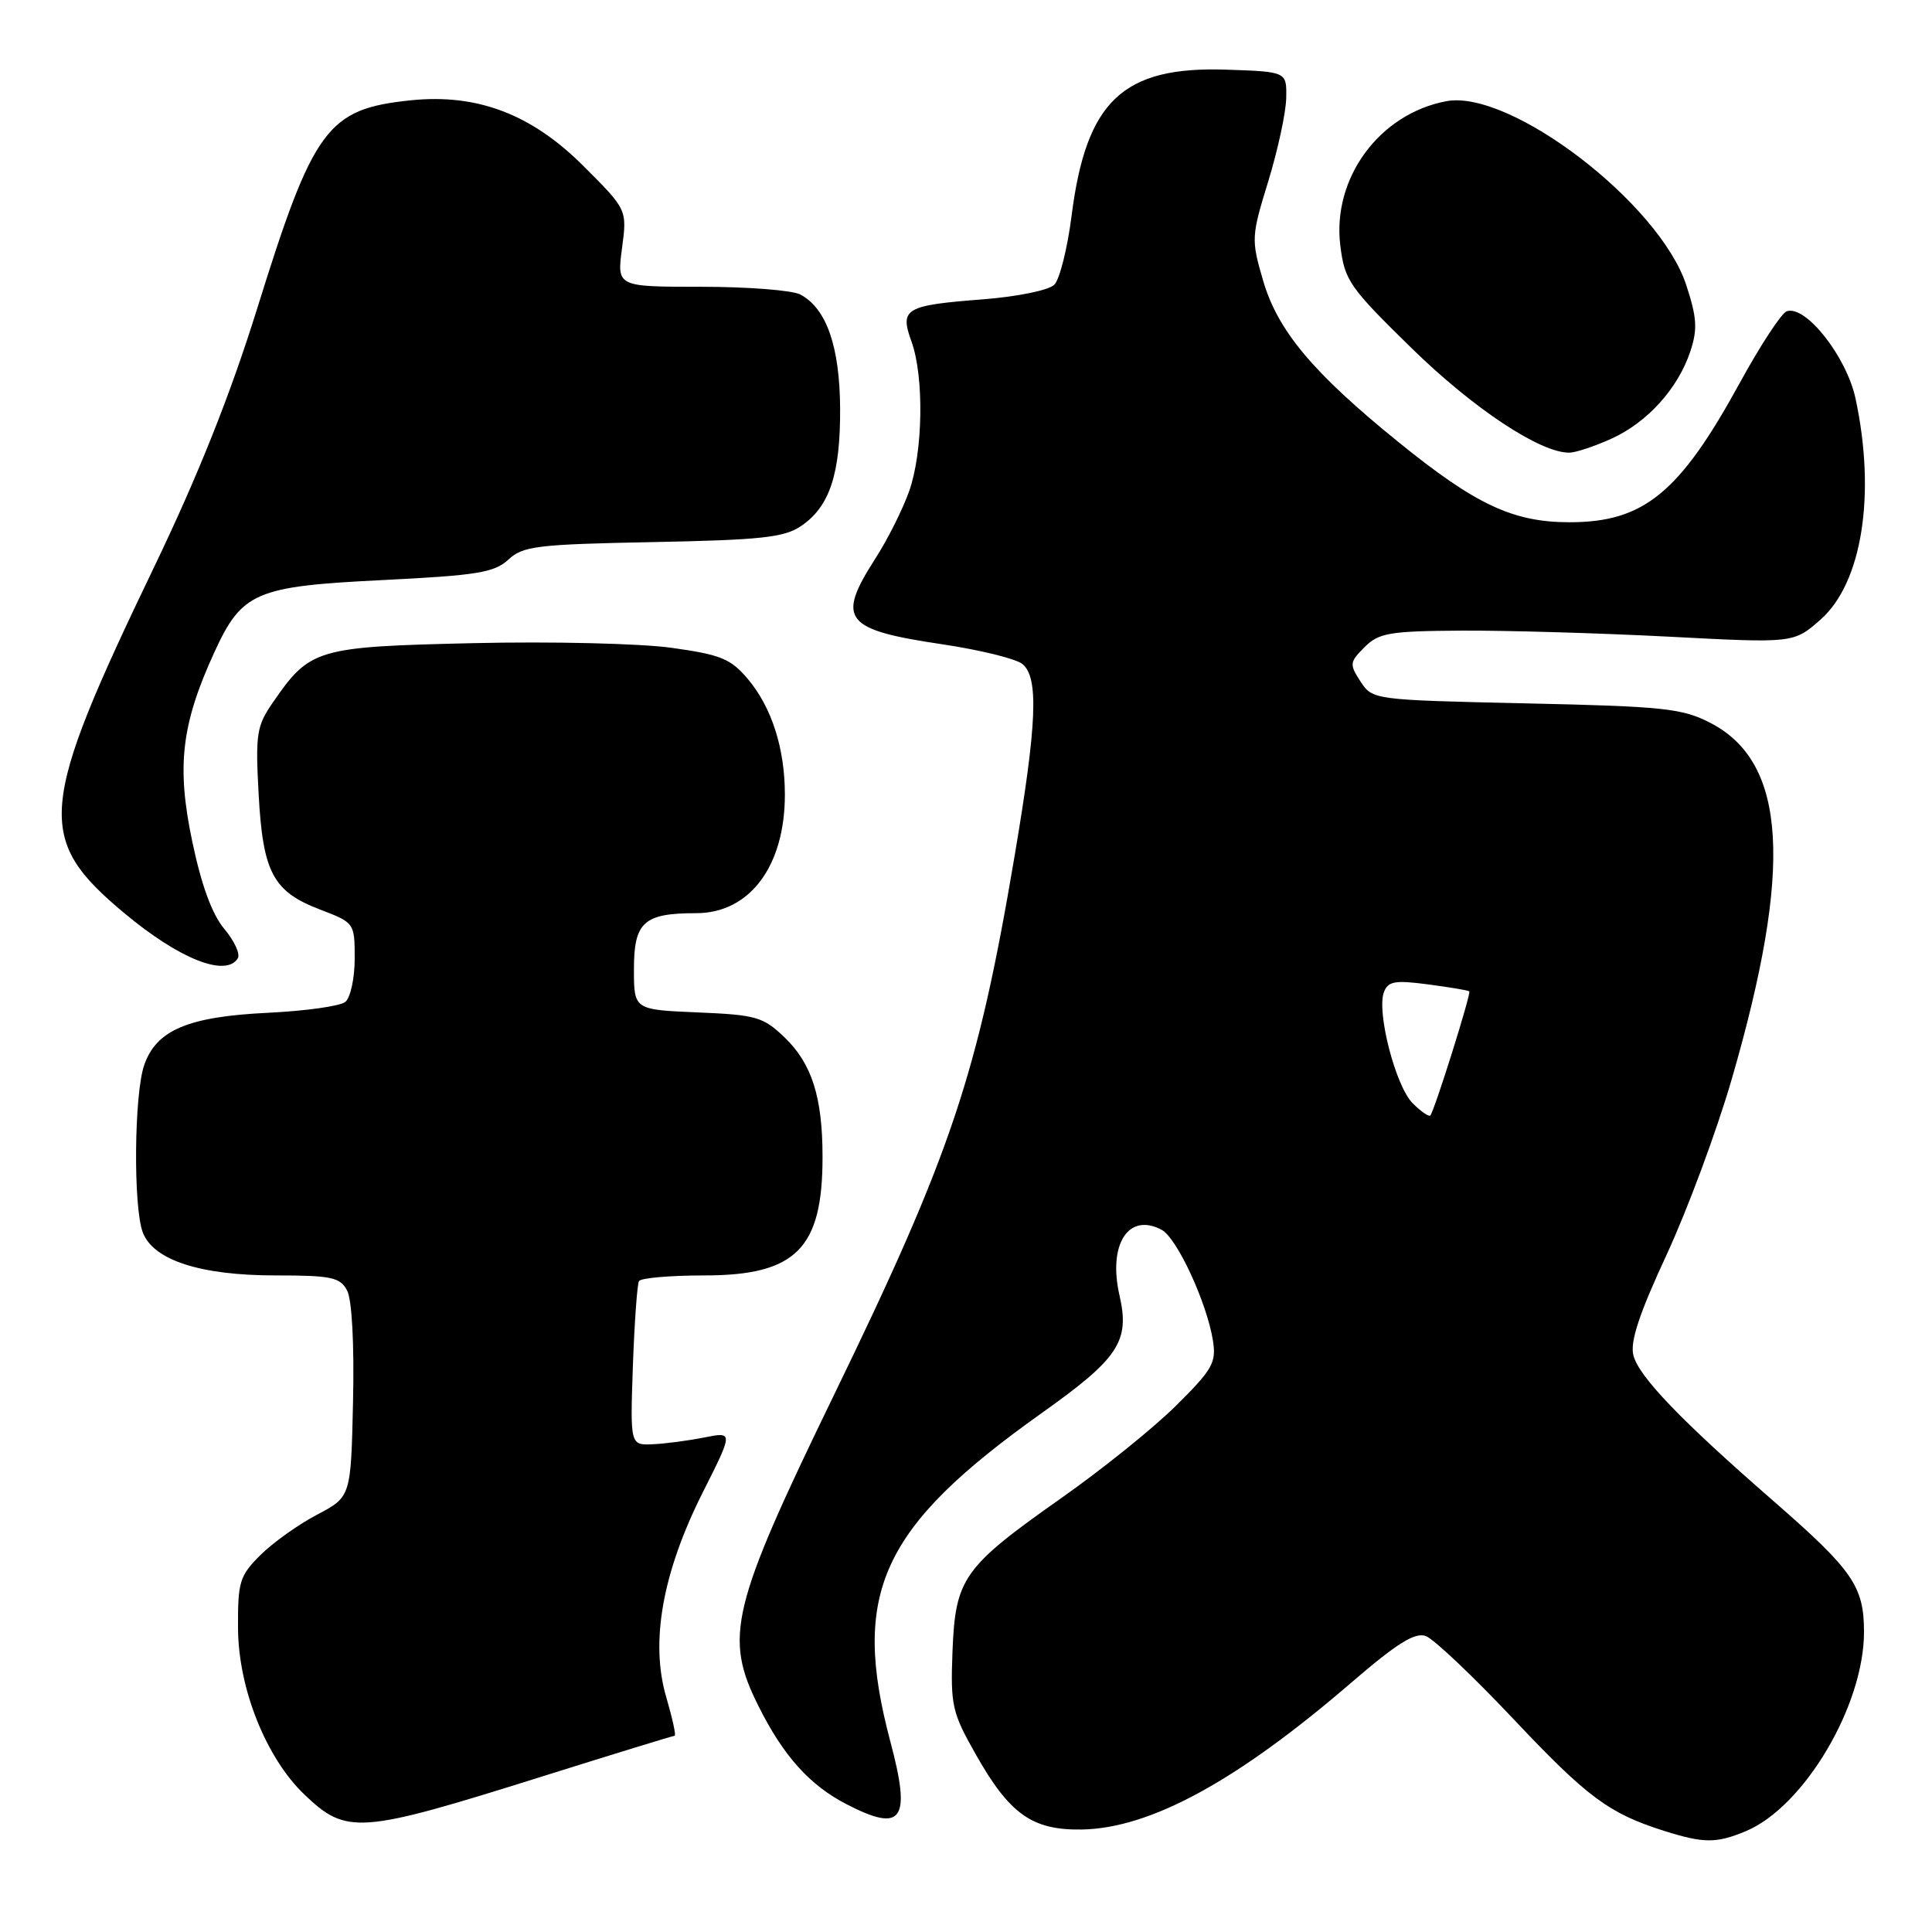 <?xml version="1.0" encoding="UTF-8" standalone="no"?>
<!DOCTYPE svg PUBLIC "-//W3C//DTD SVG 1.1//EN" "http://www.w3.org/Graphics/SVG/1.1/DTD/svg11.dtd" >
<svg xmlns="http://www.w3.org/2000/svg" xmlns:xlink="http://www.w3.org/1999/xlink" version="1.1" viewBox="0 0 256 256">
 <g >
 <path fill="currentColor"
d=" M 231.33 242.64 C 239.05 239.41 247.01 225.99 246.99 216.21 C 246.98 210.19 245.51 208.06 235.00 198.90 C 222.70 188.19 217.14 182.40 216.43 179.57 C 215.98 177.78 217.21 174.07 220.82 166.29 C 223.57 160.36 227.46 149.90 229.45 143.04 C 237.60 114.97 236.78 101.03 226.64 95.79 C 222.91 93.86 220.48 93.60 202.19 93.20 C 181.99 92.75 181.87 92.73 180.28 90.31 C 178.79 88.02 178.82 87.74 180.81 85.75 C 182.70 83.86 184.10 83.62 193.71 83.56 C 199.65 83.53 211.96 83.89 221.09 84.36 C 237.67 85.23 237.67 85.23 241.22 82.11 C 246.73 77.27 248.60 65.54 245.87 52.82 C 244.68 47.27 239.29 40.41 236.76 41.24 C 236.07 41.46 233.25 45.76 230.50 50.79 C 222.54 65.33 217.80 69.20 207.98 69.20 C 200.50 69.20 195.56 66.89 185.33 58.60 C 173.97 49.40 169.29 43.82 167.35 37.12 C 165.78 31.74 165.81 31.30 168.05 24.03 C 169.32 19.89 170.39 14.93 170.43 13.00 C 170.50 9.50 170.50 9.50 162.50 9.23 C 148.78 8.77 143.92 13.36 141.99 28.60 C 141.44 32.91 140.41 37.02 139.70 37.73 C 138.97 38.46 134.79 39.31 130.28 39.66 C 119.91 40.46 119.19 40.88 120.78 45.27 C 122.46 49.92 122.31 59.87 120.47 65.08 C 119.63 67.46 117.61 71.50 115.97 74.04 C 110.80 82.10 111.85 83.44 124.85 85.37 C 129.86 86.12 134.65 87.29 135.48 87.99 C 137.65 89.79 137.41 95.83 134.45 113.36 C 129.54 142.44 126.08 152.79 110.43 185.00 C 96.86 212.96 95.91 216.89 100.49 226.04 C 103.80 232.68 107.29 236.56 112.21 239.09 C 119.59 242.89 120.76 241.21 117.98 230.78 C 112.73 211.05 116.72 202.40 138.03 187.24 C 148.25 179.98 149.73 177.73 148.34 171.65 C 146.79 164.87 149.53 160.61 153.93 162.96 C 155.95 164.04 159.89 172.55 160.71 177.57 C 161.19 180.55 160.70 181.43 155.87 186.22 C 152.92 189.16 146.04 194.70 140.59 198.53 C 127.63 207.66 126.59 209.12 126.21 218.82 C 125.94 225.96 126.15 226.92 129.28 232.44 C 133.78 240.40 136.76 242.52 143.33 242.42 C 152.40 242.27 163.87 236.03 178.98 223.02 C 185.13 217.72 187.49 216.25 188.94 216.79 C 189.99 217.18 195.21 222.13 200.55 227.79 C 210.33 238.16 213.20 240.29 220.50 242.60 C 225.76 244.26 227.42 244.27 231.33 242.64 Z  M 71.75 235.42 C 81.24 232.44 89.18 230.00 89.39 230.00 C 89.61 230.00 89.10 227.68 88.27 224.84 C 86.14 217.57 87.78 208.38 93.10 197.79 C 97.17 189.71 97.17 189.71 93.33 190.47 C 91.23 190.89 88.15 191.30 86.50 191.37 C 83.50 191.50 83.50 191.50 83.86 181.00 C 84.07 175.22 84.43 170.16 84.67 169.75 C 84.92 169.34 88.82 169.00 93.34 169.00 C 105.47 169.00 109.01 165.45 108.99 153.28 C 108.99 145.36 107.57 140.92 103.94 137.44 C 101.12 134.74 100.18 134.47 92.43 134.15 C 84.00 133.79 84.00 133.79 84.00 128.43 C 84.00 122.17 85.30 121.00 92.25 121.00 C 99.34 121.00 104.00 114.77 104.00 105.30 C 104.00 99.18 102.26 93.73 99.10 89.98 C 96.84 87.29 95.52 86.75 89.00 85.84 C 84.87 85.26 73.07 84.98 62.72 85.22 C 41.91 85.70 41.08 85.94 36.15 93.09 C 34.00 96.20 33.84 97.27 34.27 105.23 C 34.84 115.64 36.17 118.14 42.46 120.54 C 46.96 122.26 47.00 122.31 47.00 127.01 C 47.00 129.62 46.44 132.21 45.75 132.76 C 45.06 133.32 40.45 133.96 35.50 134.20 C 24.92 134.71 20.73 136.48 19.11 141.12 C 17.77 144.97 17.64 159.92 18.92 163.30 C 20.32 166.98 26.54 169.00 36.49 169.00 C 43.89 169.00 45.06 169.24 45.99 170.99 C 46.63 172.19 46.95 178.04 46.78 185.66 C 46.50 198.34 46.50 198.34 42.00 200.71 C 39.52 202.01 36.15 204.42 34.50 206.06 C 31.75 208.80 31.50 209.60 31.54 215.77 C 31.58 223.74 35.27 232.96 40.34 237.79 C 45.94 243.14 47.59 243.01 71.75 235.42 Z  M 31.51 126.98 C 31.86 126.42 31.05 124.66 29.72 123.08 C 28.10 121.16 26.69 117.30 25.47 111.48 C 23.38 101.54 24.03 95.99 28.37 86.50 C 32.06 78.44 33.81 77.69 50.76 76.86 C 63.22 76.24 65.51 75.87 67.36 74.15 C 69.29 72.35 71.16 72.13 86.50 71.83 C 100.86 71.55 103.91 71.22 106.15 69.70 C 109.94 67.13 111.37 62.80 111.32 54.06 C 111.26 45.88 109.51 40.88 106.06 39.03 C 105.00 38.46 99.09 38.00 92.94 38.00 C 81.74 38.00 81.74 38.00 82.42 32.89 C 83.10 27.78 83.10 27.78 77.30 21.99 C 70.43 15.12 63.23 12.39 54.44 13.29 C 43.35 14.44 41.55 16.88 34.04 41.00 C 30.51 52.32 26.25 63.00 20.48 75.01 C 5.00 107.20 4.66 111.13 16.50 121.02 C 23.76 127.08 29.94 129.53 31.51 126.98 Z  M 213.54 58.12 C 218.30 55.96 222.37 51.45 223.99 46.52 C 224.95 43.61 224.85 42.07 223.43 37.75 C 219.87 26.94 200.13 11.82 191.65 13.41 C 182.77 15.07 176.49 23.63 177.60 32.55 C 178.17 37.17 178.80 38.07 187.04 46.13 C 195.25 54.16 204.12 60.03 207.95 59.98 C 208.80 59.97 211.32 59.13 213.54 58.12 Z  M 187.18 146.18 C 184.92 143.92 182.38 134.06 183.38 131.46 C 183.93 130.01 184.85 129.86 189.25 130.44 C 192.12 130.82 194.57 131.23 194.69 131.36 C 194.96 131.63 190.04 147.29 189.52 147.81 C 189.33 148.01 188.27 147.27 187.18 146.18 Z "/>
</g>
</svg>
